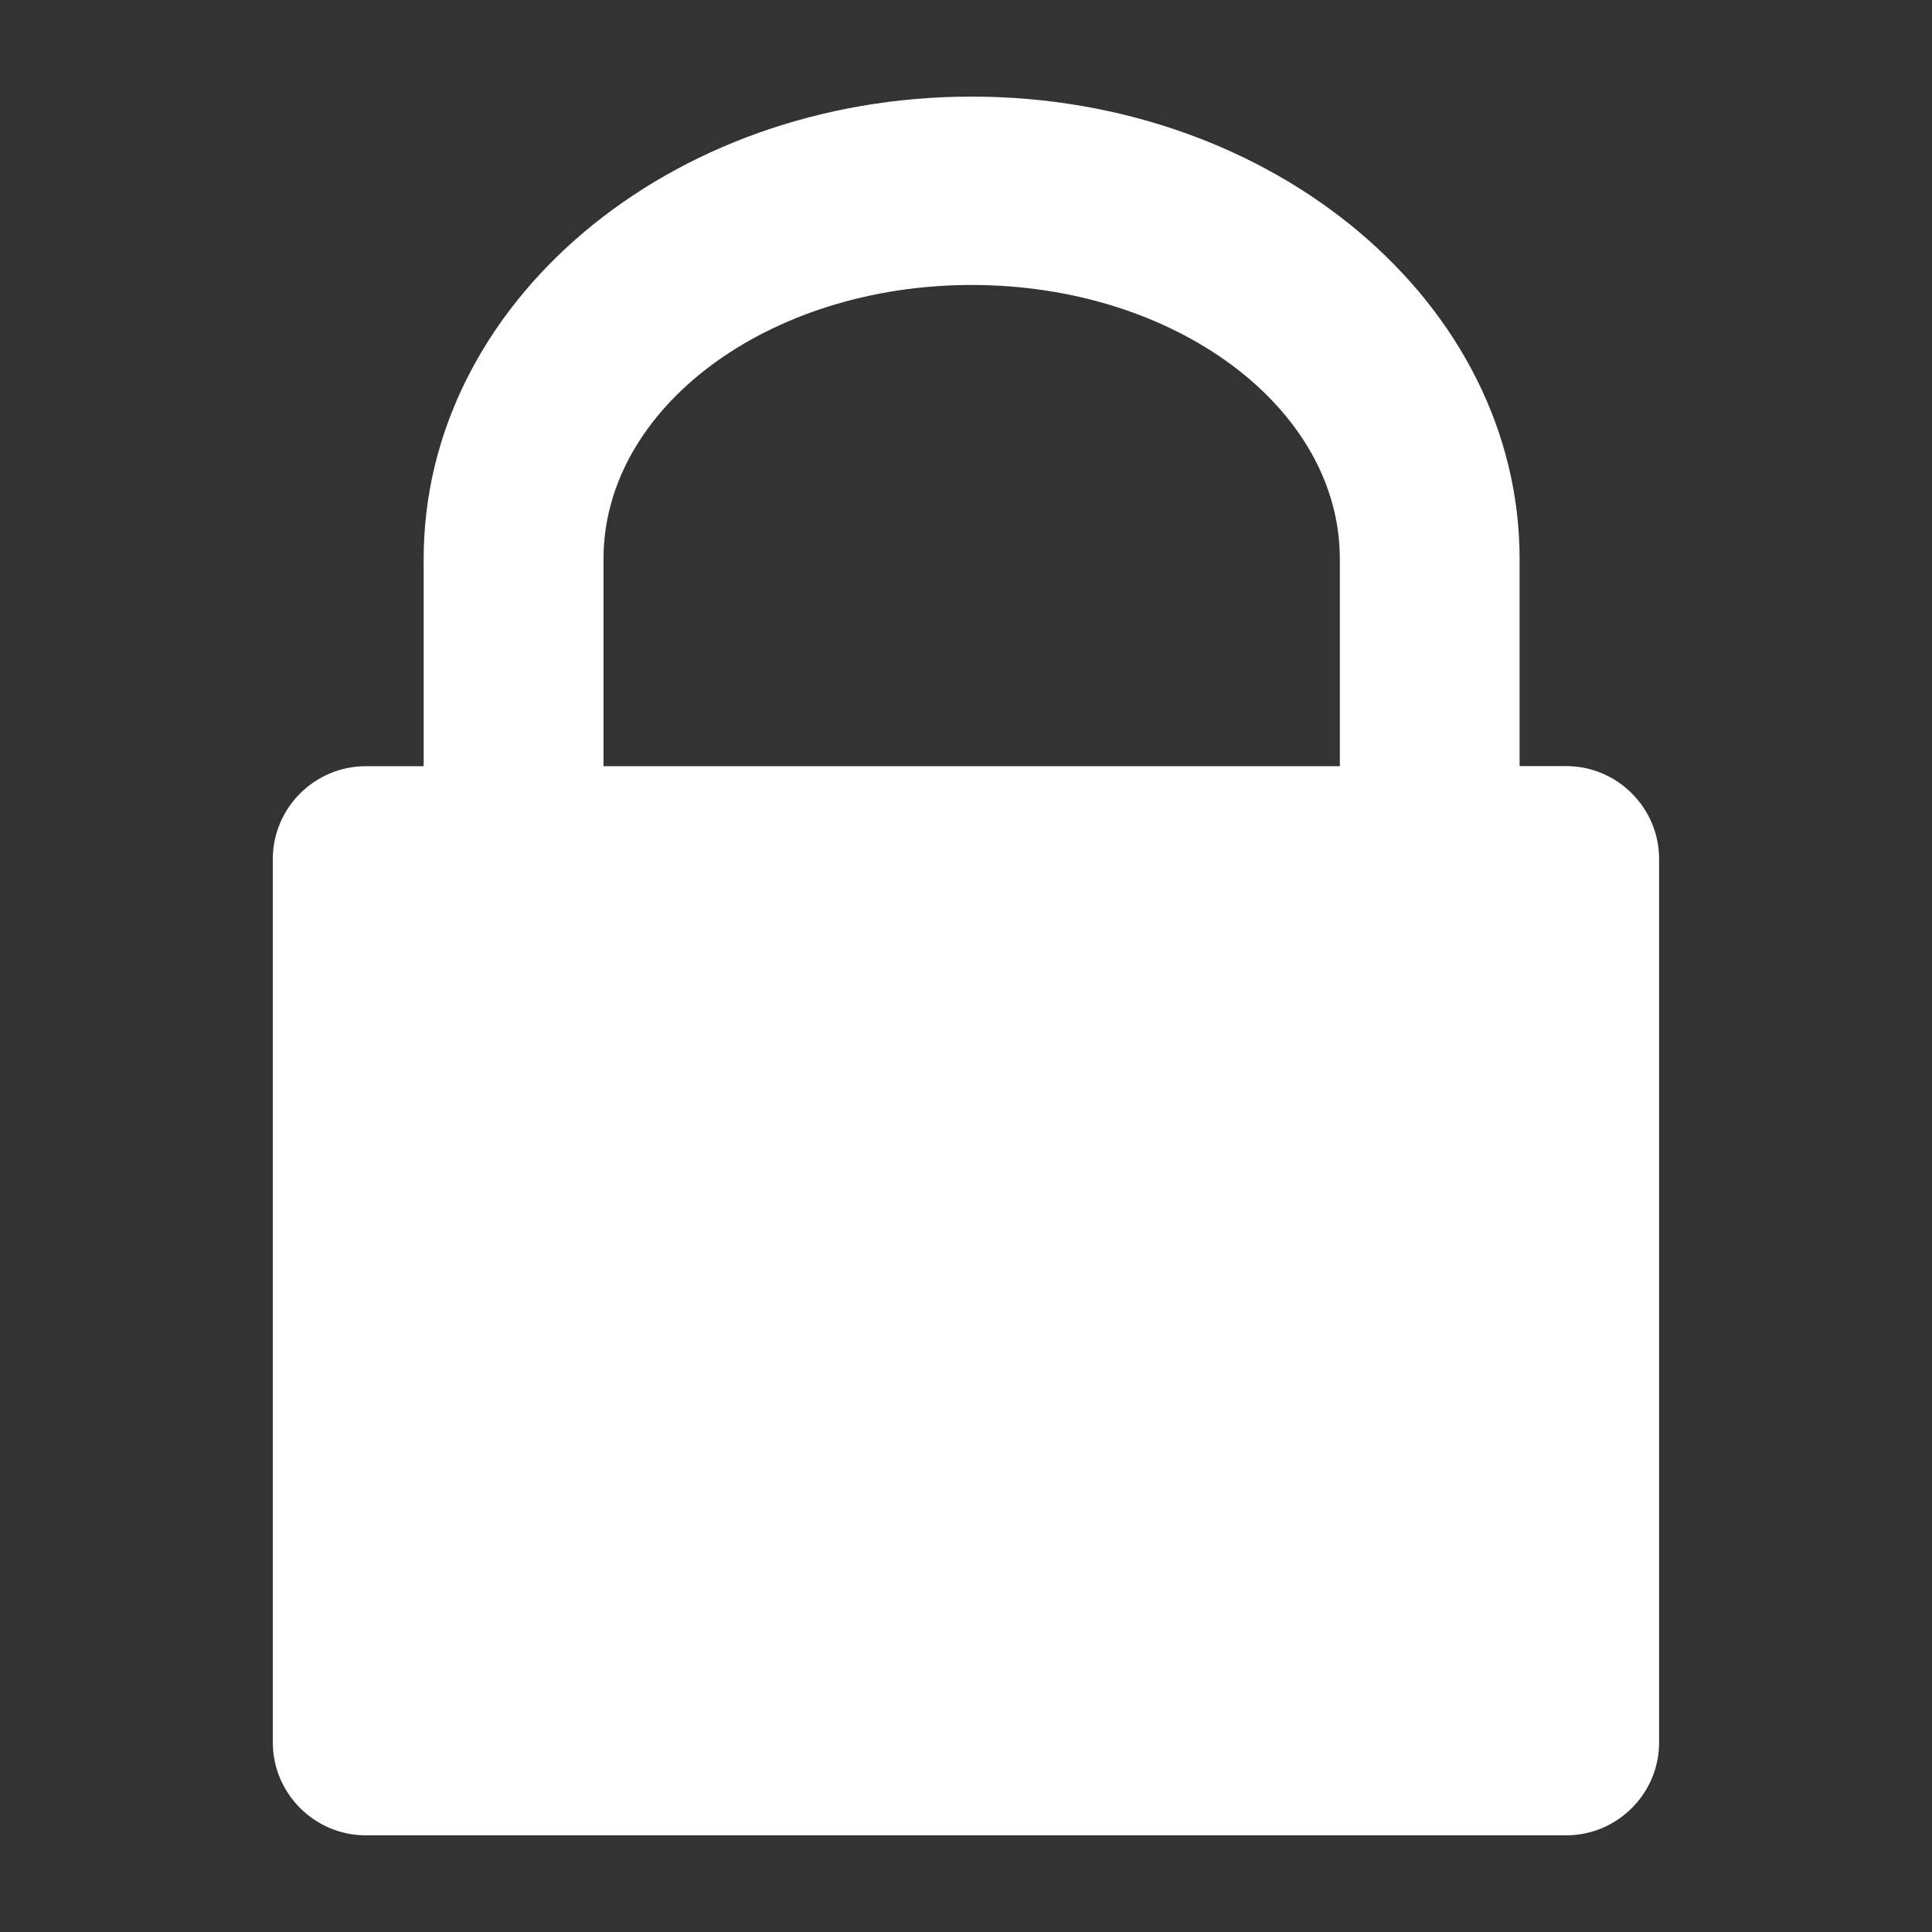 <?xml version="1.0"?>
<svg height="300" width="300" fill="#ffffff" xmlns="http://www.w3.org/2000/svg" xmlns:xlink="http://www.w3.org/1999/xlink" version="1.1" x="0px" y="0px" viewBox="0 0 24 24" enable-background="new 0 0 24 24" xml:space="preserve"><rect x="0" y="0" width="24" height="24" fill="#333333" stroke="none"/><path fill-rule="evenodd" clip-rule="evenodd" d="M4.543,9.518h0.72V6.943c0-3.172,3.047-5.743,6.807-5.743 c3.759,0,6.807,2.571,6.807,5.743V8.23v1.287l0,0h0.58c0.635,0,1.153,0.52,1.153,1.154v10.975c0,0.634-0.519,1.153-1.153,1.153 H4.543c-0.635,0-1.154-0.52-1.154-1.153V10.671C3.389,10.037,3.908,9.518,4.543,9.518L4.543,9.518z M16.644,9.518V8.23V6.943 c0-1.879-2.048-3.403-4.573-3.403c-2.526,0-4.574,1.524-4.574,3.403v2.575H16.644L16.644,9.518z"></path></svg>